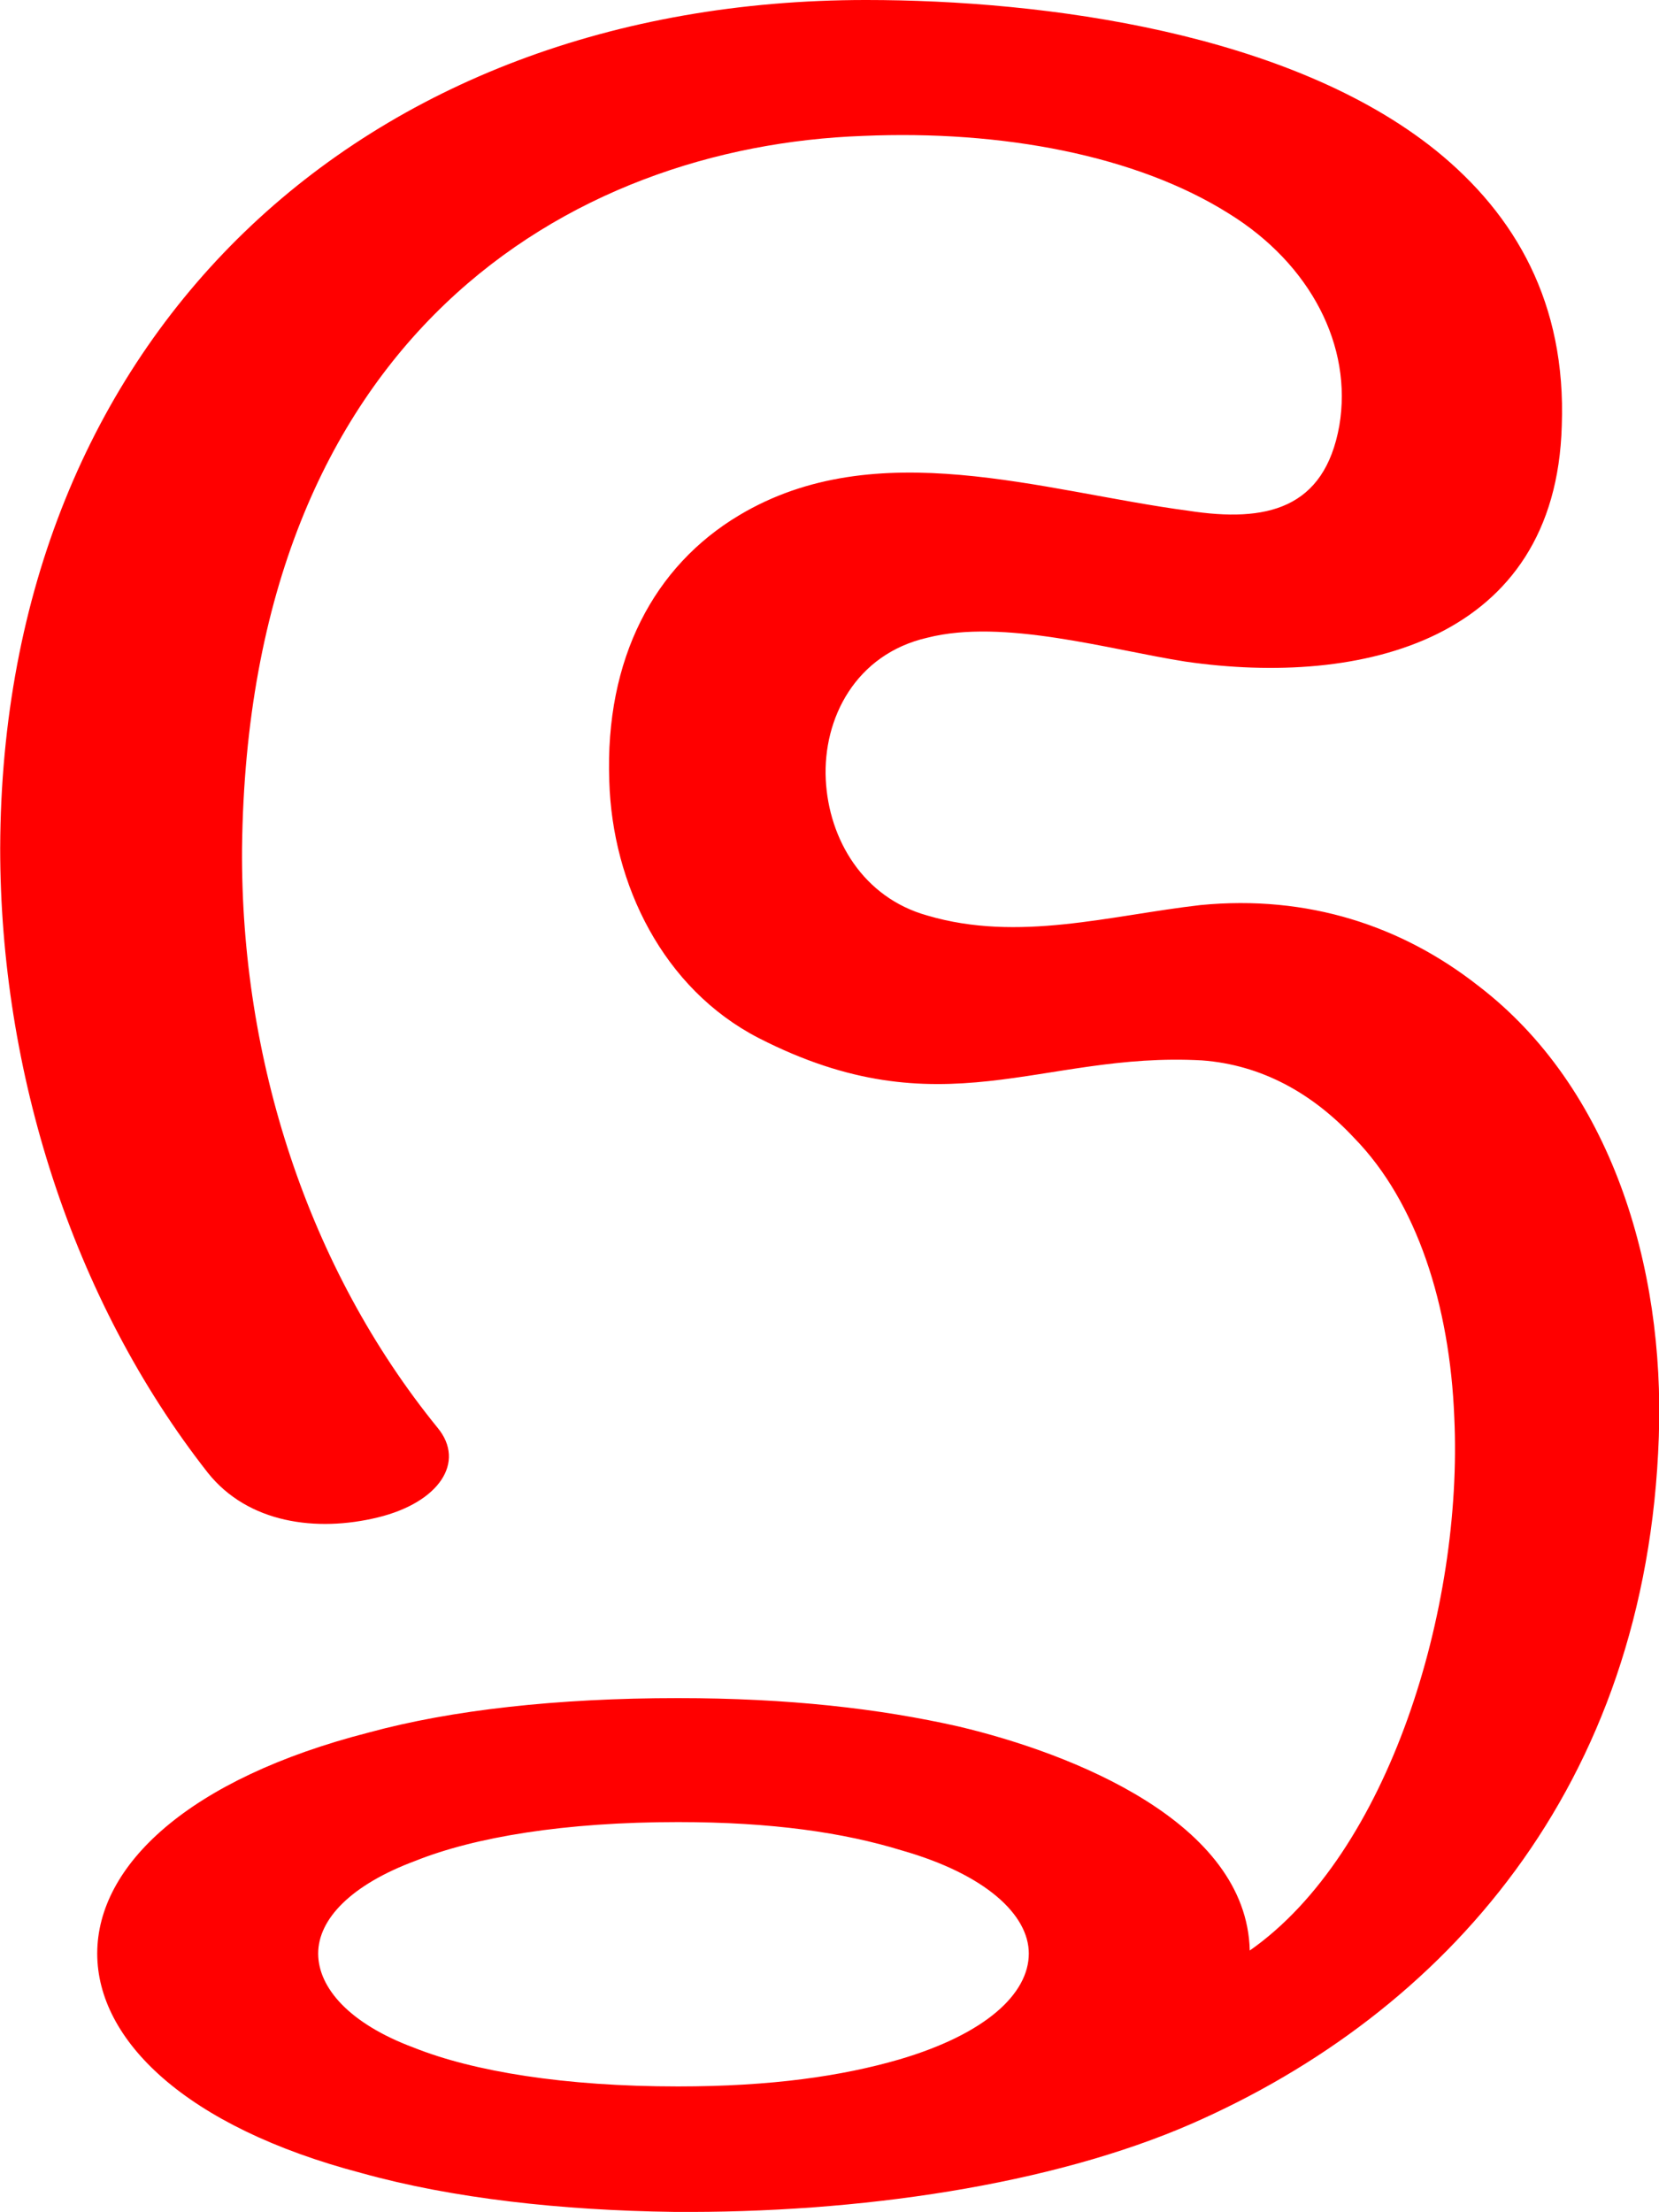 <?xml version="1.0" encoding="UTF-8"?>
<!DOCTYPE svg PUBLIC "-//W3C//DTD SVG 1.1//EN" "http://www.w3.org/Graphics/SVG/1.1/DTD/svg11.dtd">
<!-- Creator: CorelDRAW X8 -->
<svg xmlns="http://www.w3.org/2000/svg" xml:space="preserve" width="1115px" height="1486px" version="1.1" style="shape-rendering:geometricPrecision; text-rendering:geometricPrecision; image-rendering:optimizeQuality; fill-rule:evenodd; clip-rule:evenodd"
viewBox="0 0 1111 1481"
 xmlns:xlink="http://www.w3.org/1999/xlink">
 <defs>
  <style type="text/css">
   <![CDATA[
    .fil0 {fill:red}
   ]]>
  </style>
 </defs>
 <g id="Layer_x0020_1">
  <path class="fil0" d="M454 1220c-76,0 -136,10 -176,26 -43,16 -65,39 -65,62 0,23 21,47 64,63 40,16 101,26 177,26 63,0 110,-7 148,-18 58,-17 87,-44 87,-71 0,-26 -29,-53 -85,-69 -39,-12 -87,-19 -150,-19zm383 86c93,-65 143,-229 137,-357 -3,-75 -25,-144 -67,-187 -28,-30 -62,-49 -102,-52 -108,-6 -174,48 -297,-15 -64,-33 -98,-103 -100,-172 -3,-82 30,-144 87,-178 92,-55 203,-16 301,-3 52,8 91,-1 101,-57 9,-53 -19,-108 -74,-142 -62,-39 -152,-56 -245,-52 -196,7 -412,134 -416,477 -1,141 44,281 131,388 19,23 1,50 -40,60 -41,10 -87,4 -114,-30 -91,-116 -139,-269 -139,-418 1,-343 242,-568 580,-568 120,0 284,22 382,101 53,43 87,102 84,184 -4,144 -134,175 -252,158 -51,-8 -122,-29 -173,-16 -48,11 -70,54 -68,95 2,40 25,79 68,91 61,18 122,0 183,-7 72,-7 135,14 186,54 89,68 125,188 121,302 -8,235 -144,386 -313,460 -94,41 -223,60 -347,59 -75,-1 -148,-9 -209,-26 -118,-31 -177,-89 -177,-147 0,-59 61,-117 182,-148 55,-15 126,-23 207,-23 74,0 135,7 188,19 76,18 193,64 195,150z"/>
 </g>
</svg>
